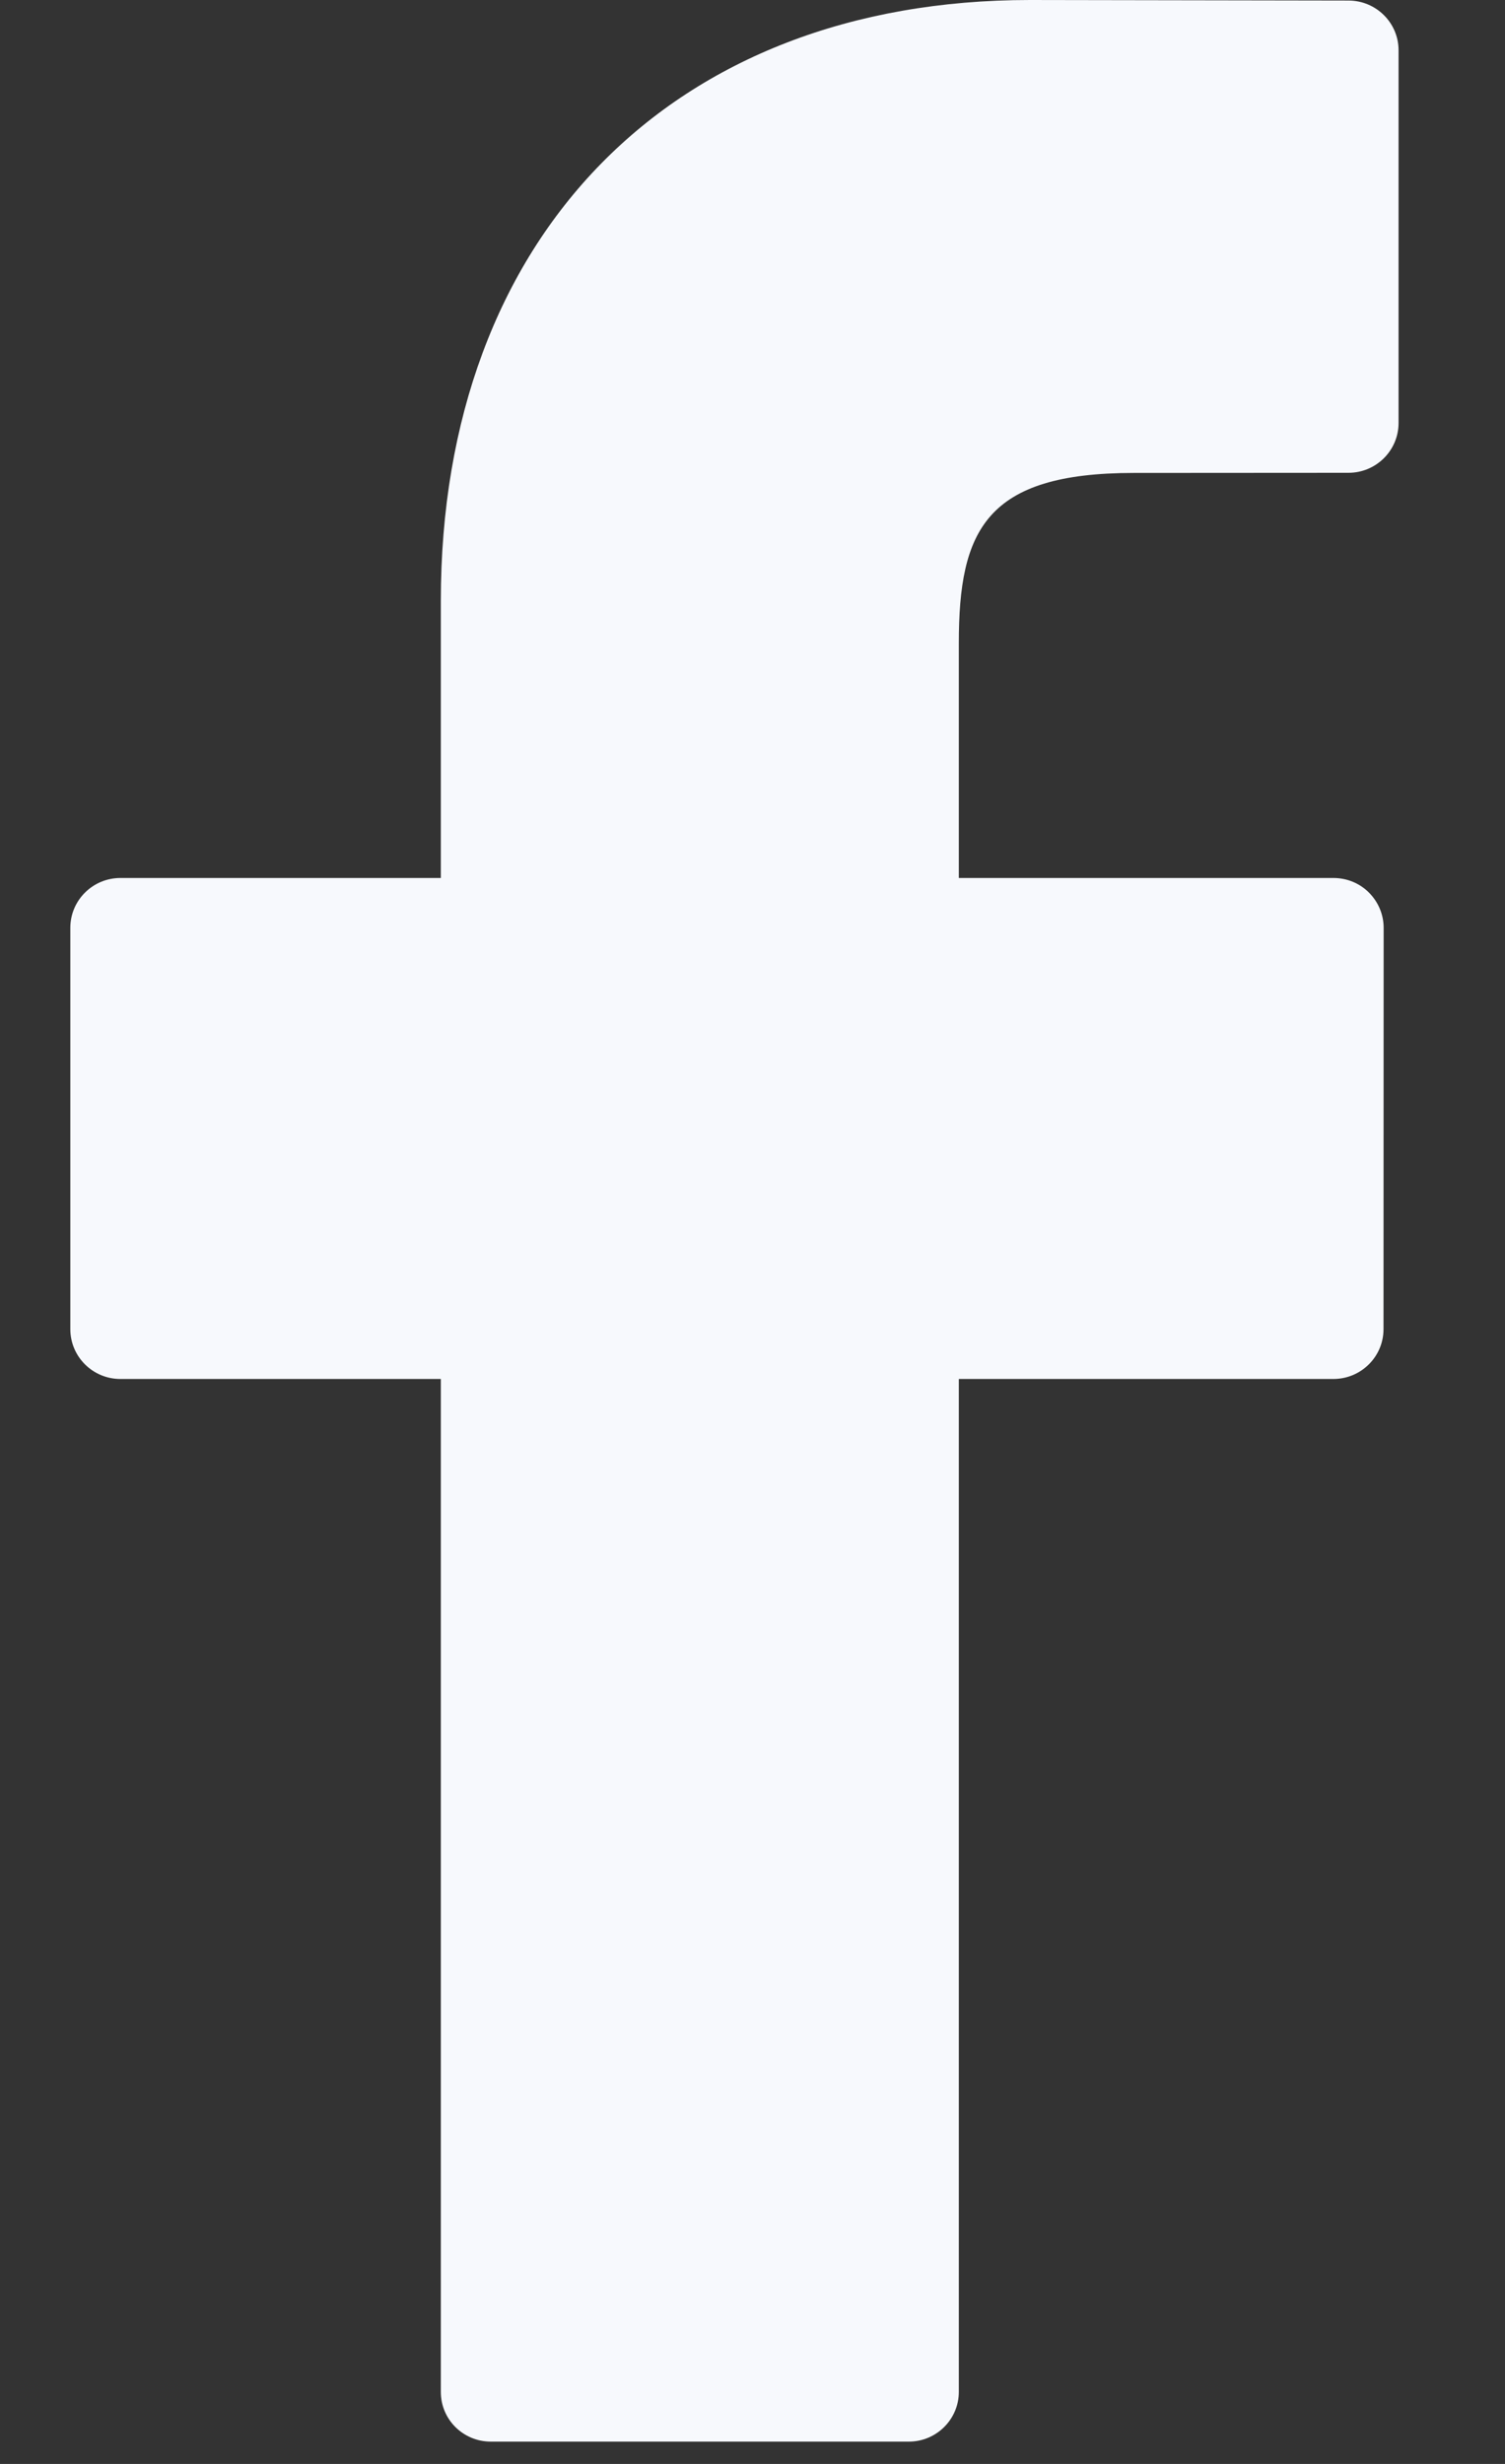 <?xml version="1.0" encoding="UTF-8"?>
<svg width="11px" height="18px" viewBox="0 0 11 18" version="1.1" xmlns="http://www.w3.org/2000/svg" xmlns:xlink="http://www.w3.org/1999/xlink">
    <rect x="0" y="0" width="11" height="18" fill="#333333" stroke="none"/>
    <!-- Generator: Sketch 52.6 (67491) - http://www.bohemiancoding.com/sketch -->
    <title>facebook-logo</title>
    <desc>Created with Sketch.</desc>
    <g id="V4" stroke="none" stroke-width="1" fill="none" fill-rule="evenodd">
        <g id="Landing-Page" transform="translate(-1496, -5257)" fill="#F7F9FD">
            <g id="Group-25" transform="translate(0, 4550)">
                <g id="Group-17" transform="translate(297, 705)">
                    <g id="Group-15" transform="translate(1150, 2)">
                        <g id="facebook-logo" transform="translate(49.5, 0)">
                            <path d="M9.356,0.004 L7.028,0 C4.412,0 2.722,1.723 2.722,4.39 L2.722,6.414 L0.38,6.414 C0.178,6.414 0.014,6.577 0.014,6.778 L0.014,9.71 C0.014,9.911 0.178,10.074 0.38,10.074 L2.722,10.074 L2.722,17.474 C2.722,17.675 2.885,17.837 3.088,17.837 L6.142,17.837 C6.344,17.837 6.508,17.674 6.508,17.474 L6.508,10.074 L9.245,10.074 C9.448,10.074 9.612,9.911 9.612,9.71 L9.613,6.778 C9.613,6.681 9.574,6.589 9.505,6.52 C9.437,6.452 9.344,6.414 9.246,6.414 L6.508,6.414 L6.508,4.698 C6.508,3.873 6.706,3.455 7.787,3.455 L9.356,3.454 C9.558,3.454 9.722,3.291 9.722,3.09 L9.722,0.367 C9.722,0.167 9.558,0.004 9.356,0.004 Z" id="Path"></path>
                        </g>
                    </g>
                </g>
            </g>
        </g>
    </g>
</svg>